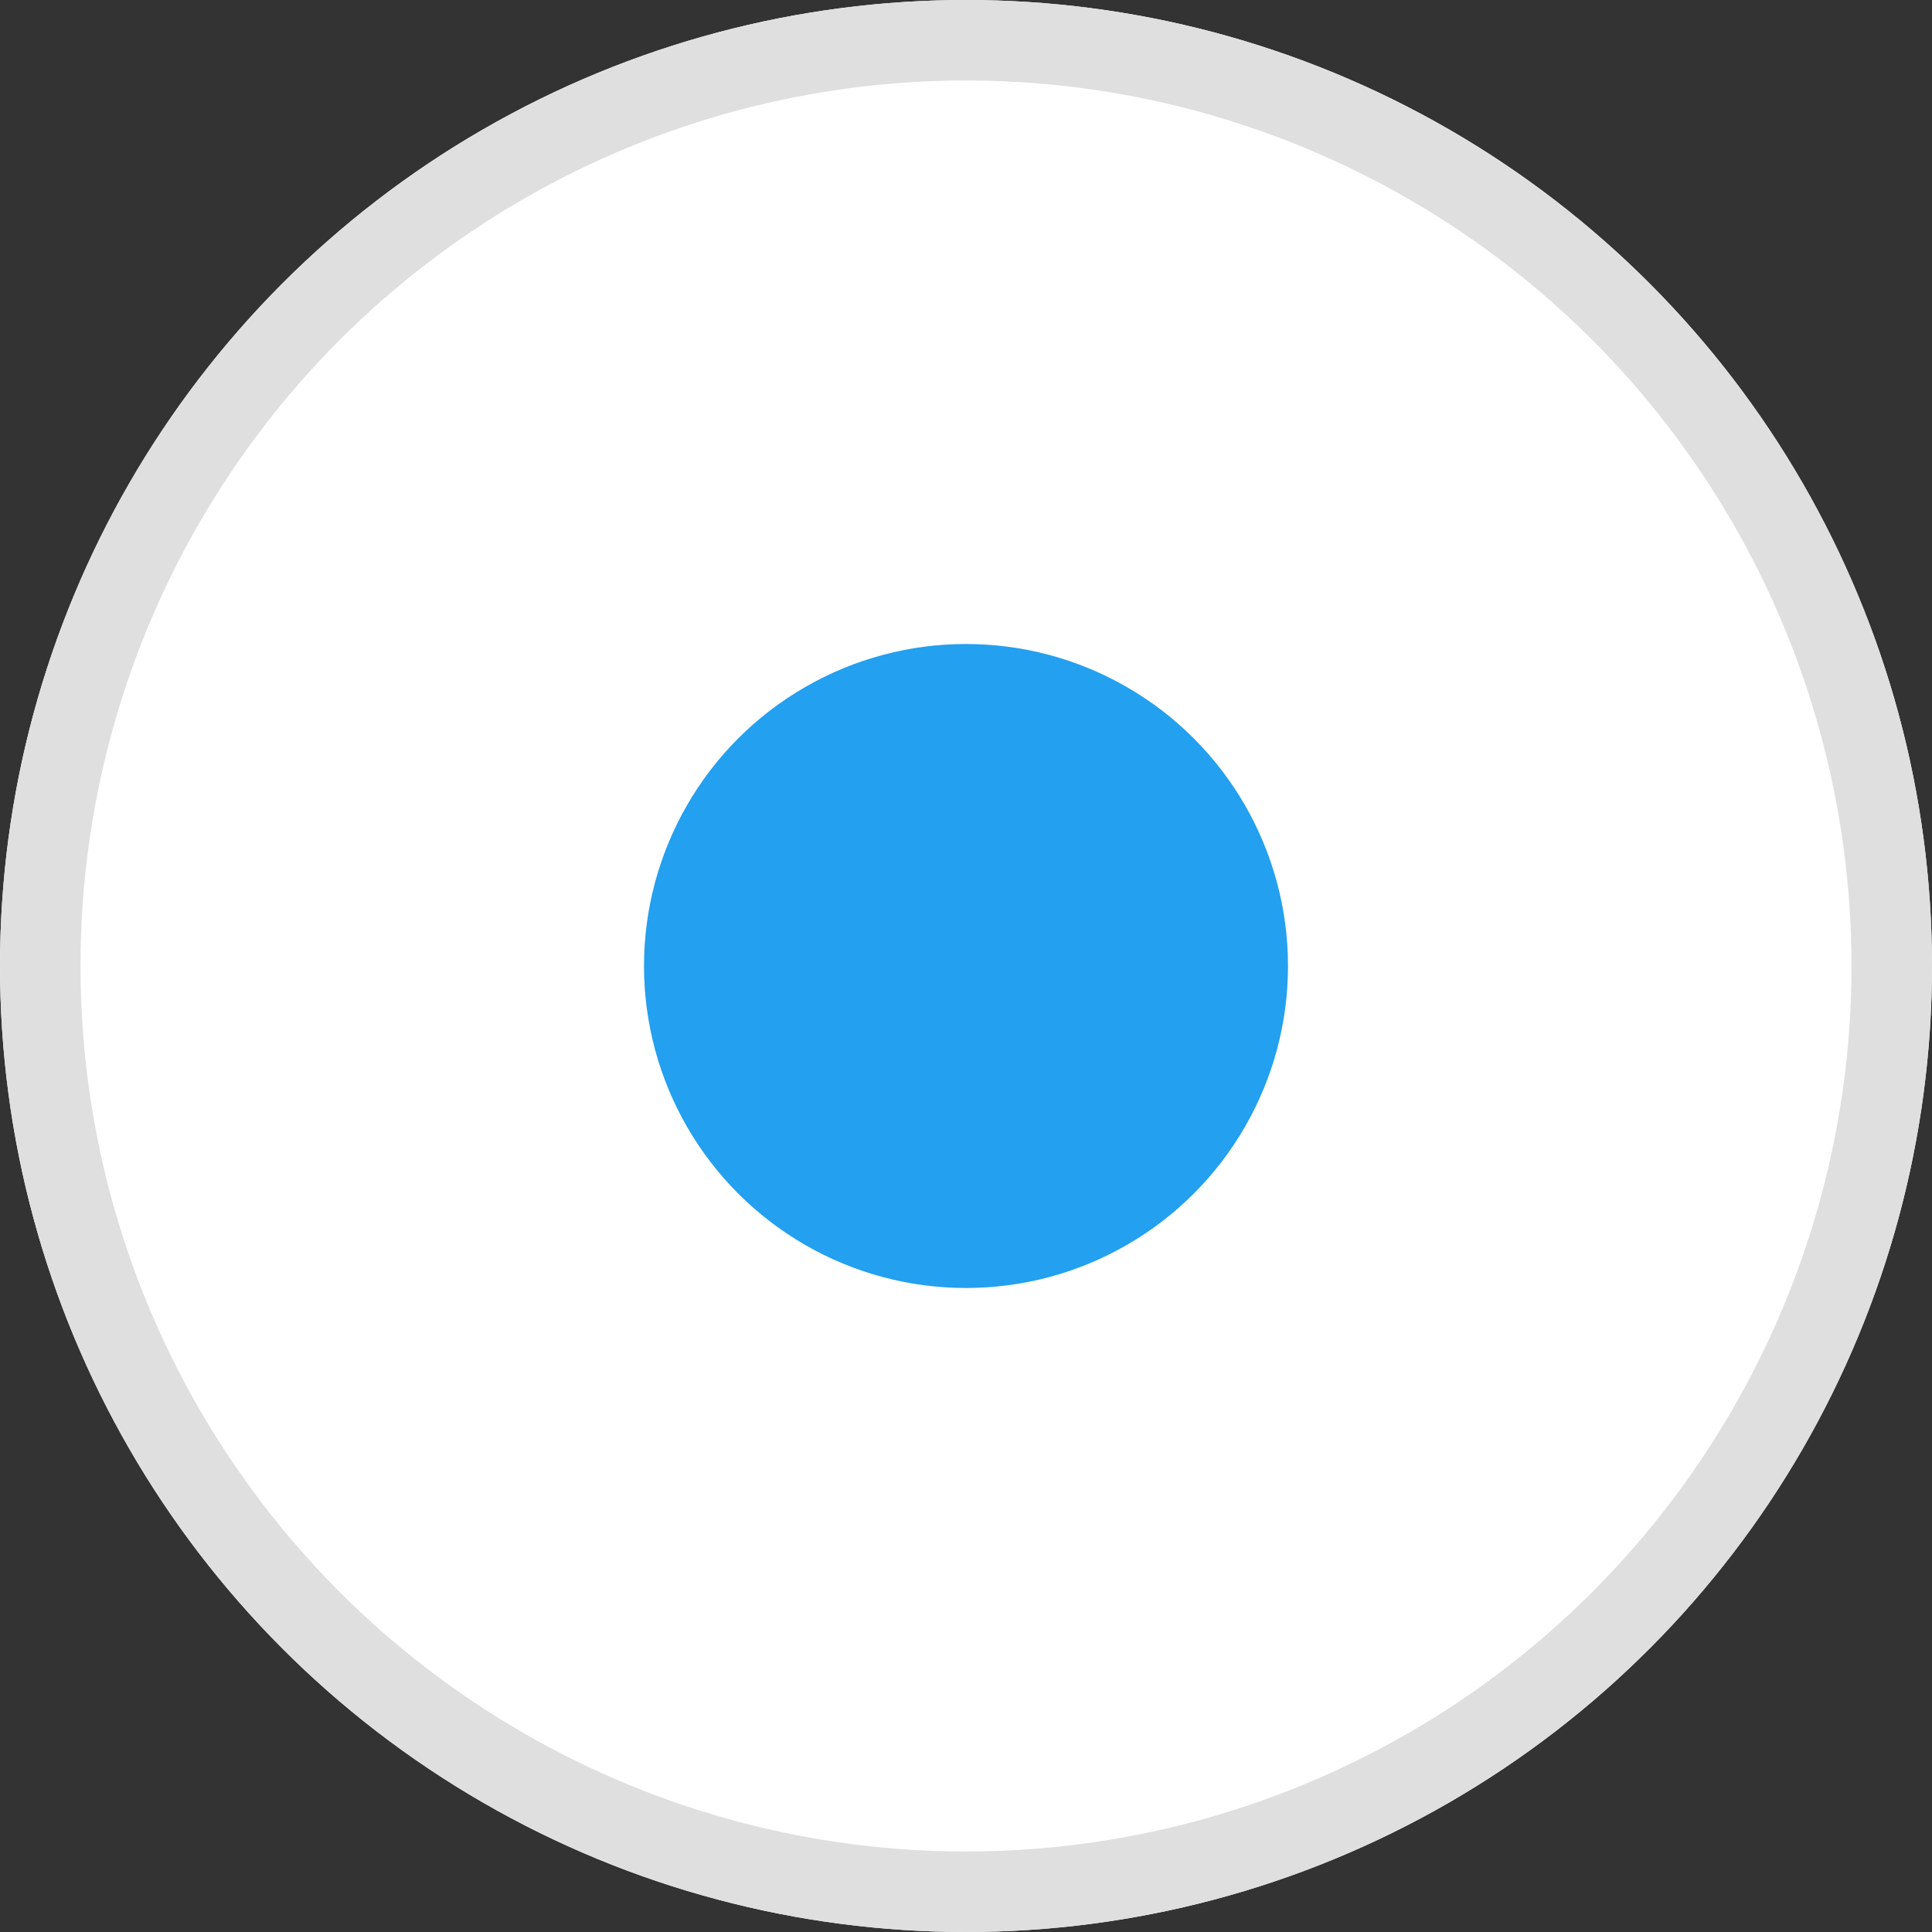 <svg xmlns="http://www.w3.org/2000/svg" width="24" height="24" viewBox="0 0 24 24">
  <rect x="0" y="0" width="24" height="24" fill="#333333" stroke="none"/>
  <g id="radio_btn" transform="translate(-529 -549)">
    <g id="radio_btn-2" data-name="radio_btn" transform="translate(529 549)" fill="#fff" stroke="#dfdfdf" stroke-width="1">
      <circle cx="12" cy="12" r="12" stroke="none"/>
      <circle cx="12" cy="12" r="11.5" fill="none"/>
    </g>
    <circle id="point" cx="4" cy="4" r="4" transform="translate(537 557)" fill="#23a0ef"/>
  </g>
</svg>
